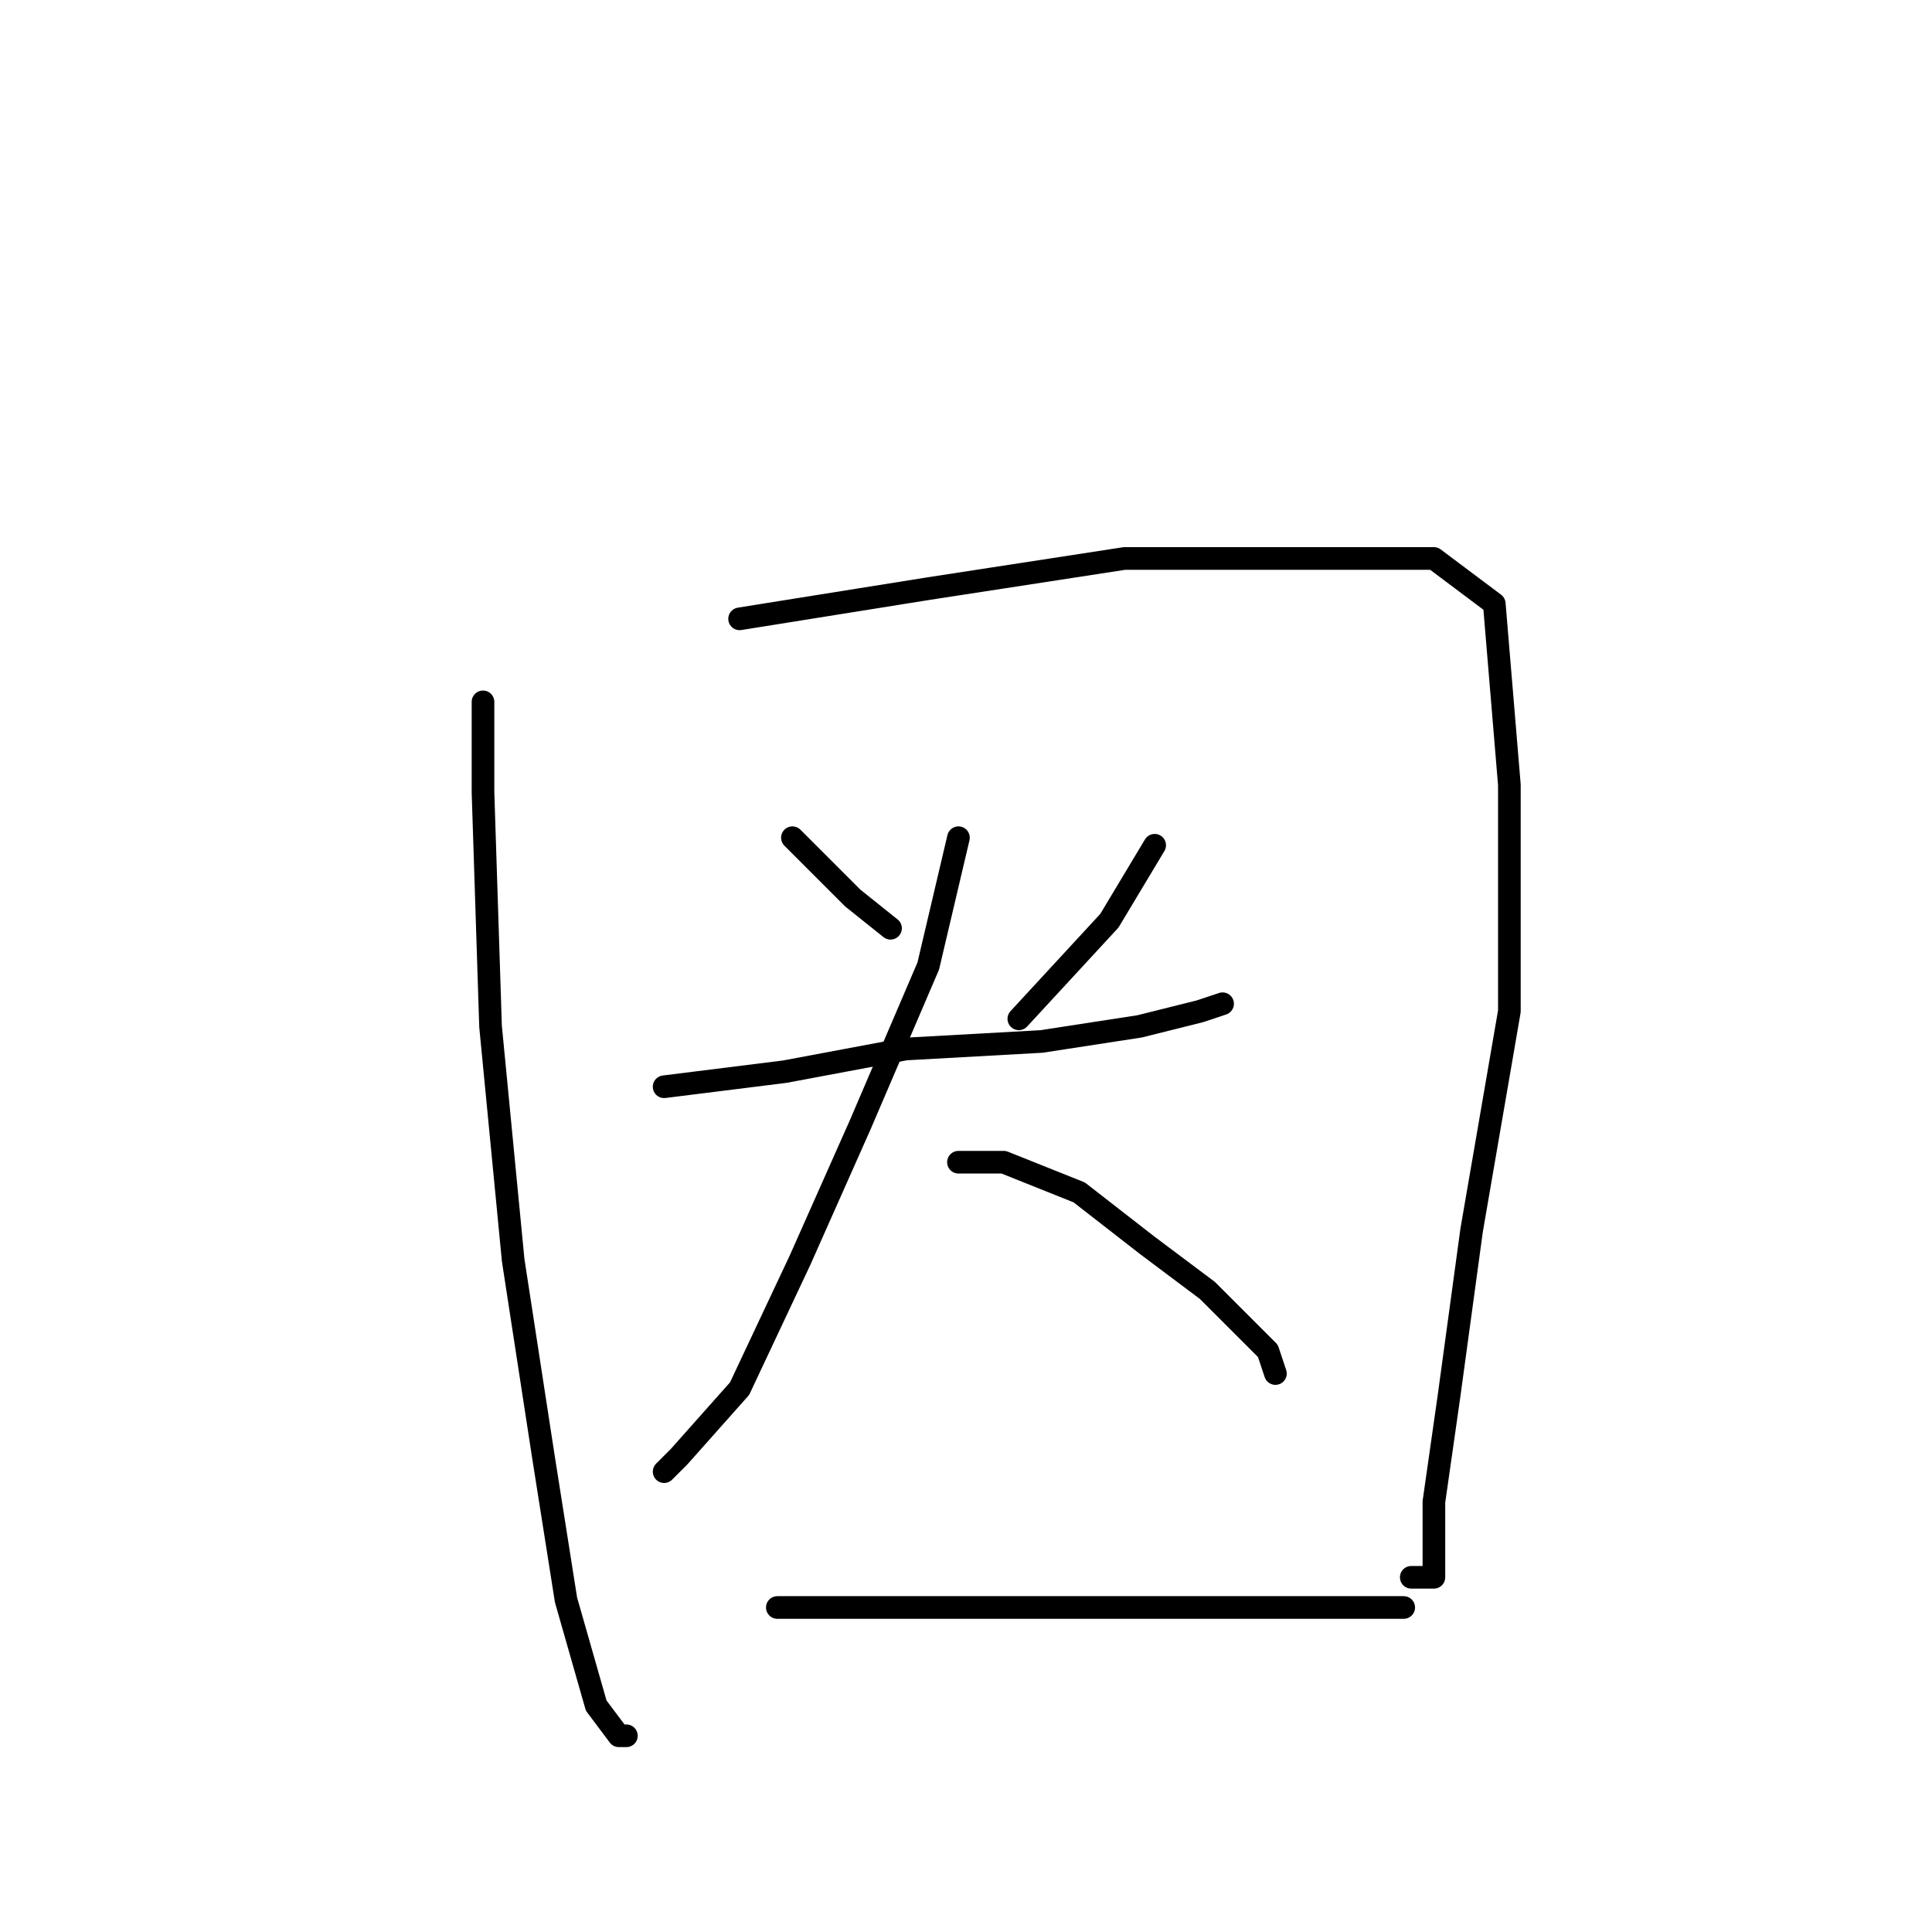 <?xml version="1.0" standalone="no"?>
    <svg width="256" height="256" xmlns="http://www.w3.org/2000/svg" version="1.1">
    <polyline stroke="black" stroke-width="3" stroke-linecap="round" fill="transparent" stroke-linejoin="round" points="64 93 64 105 65 136 68 167 72 193 75 212 79 226 82 230 83 230 83 230 " />
        <polyline stroke="black" stroke-width="3" stroke-linecap="round" fill="transparent" stroke-linejoin="round" points="98 82 123 78 149 74 172 74 190 74 198 80 200 104 200 134 195 163 192 185 190 199 190 208 190 209 187 209 187 209 " />
        <polyline stroke="black" stroke-width="3" stroke-linecap="round" fill="transparent" stroke-linejoin="round" points="105 111 113 119 118 123 118 123 " />
        <polyline stroke="black" stroke-width="3" stroke-linecap="round" fill="transparent" stroke-linejoin="round" points="153 112 147 122 135 135 135 135 " />
        <polyline stroke="black" stroke-width="3" stroke-linecap="round" fill="transparent" stroke-linejoin="round" points="88 144 104 142 120 139 138 138 151 136 159 134 162 133 162 133 " />
        <polyline stroke="black" stroke-width="3" stroke-linecap="round" fill="transparent" stroke-linejoin="round" points="127 111 123 128 114 149 106 167 98 184 90 193 88 195 88 195 " />
        <polyline stroke="black" stroke-width="3" stroke-linecap="round" fill="transparent" stroke-linejoin="round" points="127 154 133 154 143 158 152 165 160 171 168 179 169 182 169 182 " />
        <polyline stroke="black" stroke-width="3" stroke-linecap="round" fill="transparent" stroke-linejoin="round" points="103 213 116 213 133 213 150 213 168 213 182 213 186 213 186 213 " />
        </svg>